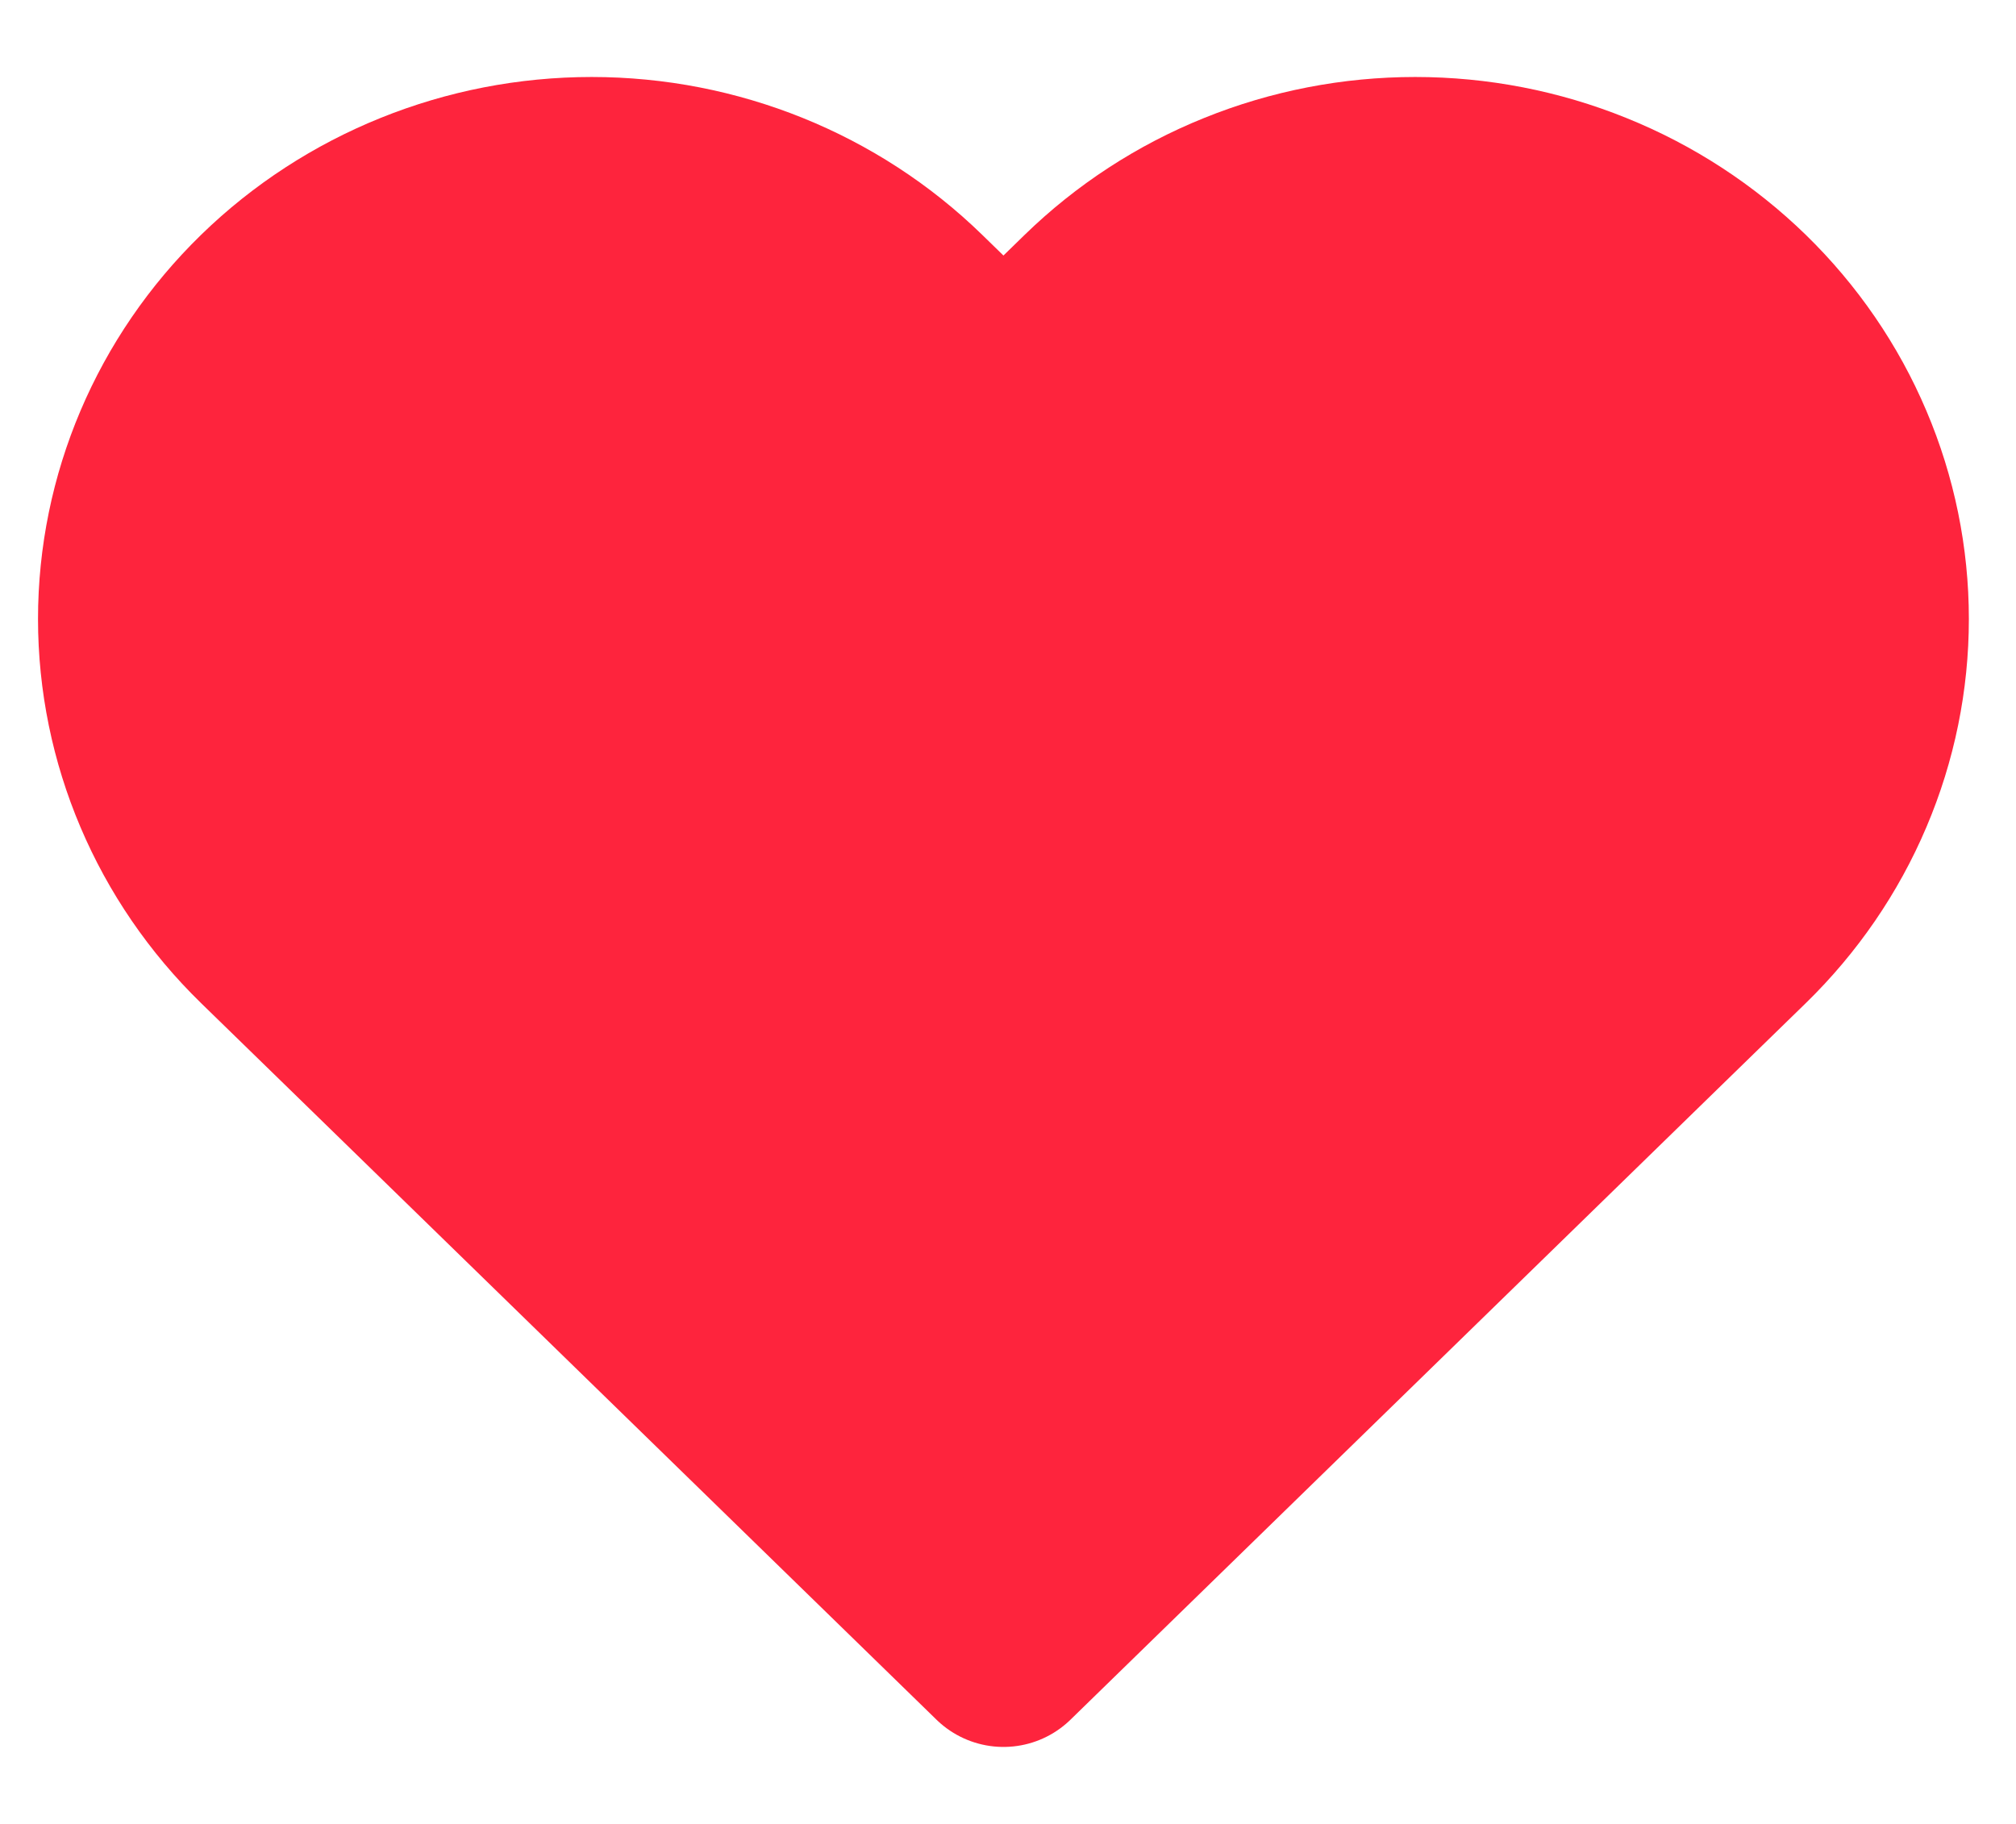 <svg width="21" height="19" viewBox="0 0 21 19" fill="none" xmlns="http://www.w3.org/2000/svg">
<path d="M18.113 3.163C17.67 2.732 17.145 2.389 16.566 2.156C15.988 1.922 15.368 1.802 14.742 1.802C14.116 1.802 13.496 1.922 12.918 2.156C12.339 2.389 11.814 2.732 11.371 3.163L10.453 4.058L9.534 3.163C8.64 2.292 7.428 1.802 6.163 1.802C4.899 1.802 3.686 2.292 2.792 3.163C1.898 4.034 1.396 5.216 1.396 6.448C1.396 7.68 1.898 8.862 2.792 9.733L3.711 10.628L10.453 17.198L17.194 10.628L18.113 9.733C18.555 9.302 18.907 8.79 19.146 8.226C19.386 7.662 19.509 7.058 19.509 6.448C19.509 5.838 19.386 5.234 19.146 4.67C18.907 4.106 18.555 3.594 18.113 3.163Z" fill="#FE243D" stroke="#FE243D" stroke-width="2" stroke-linecap="round" stroke-linejoin="round"/>
</svg>
